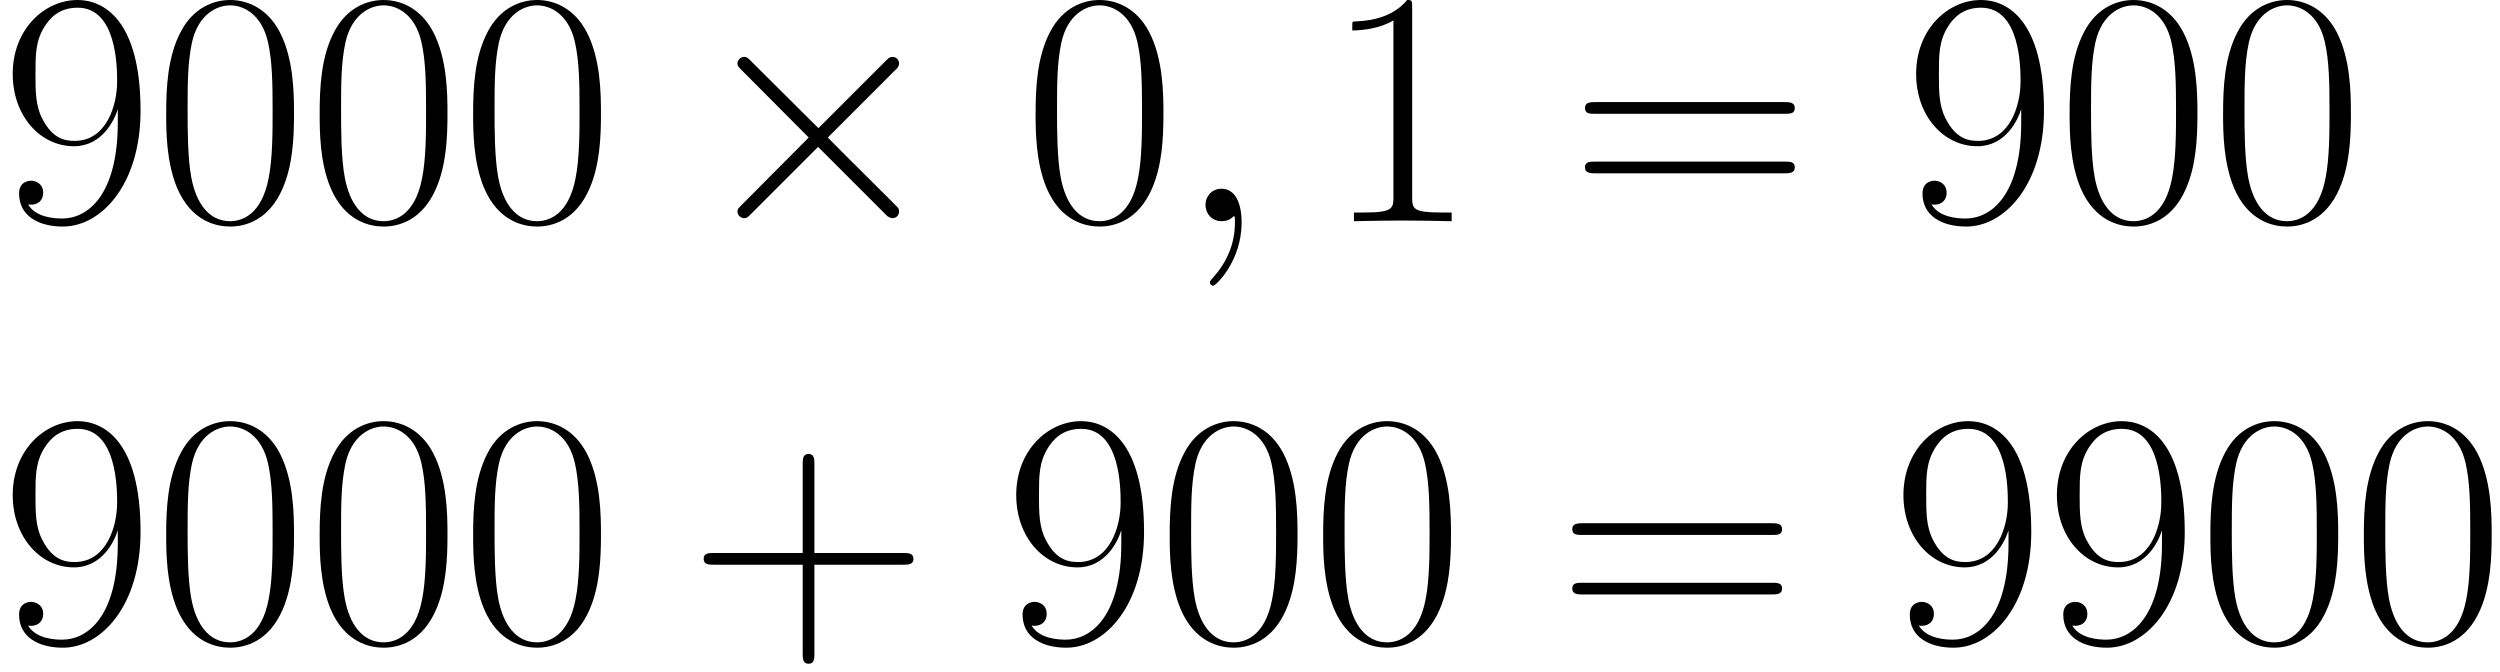 <svg width="279" height="75" viewBox="0 0 279 75" fill="none" xmlns="http://www.w3.org/2000/svg">
<g clip-path="url(#clip0_1_157)">
<path d="M13.146 13.631C13.146 21.847 9.747 24.387 6.946 24.387C6.087 24.387 3.996 24.275 3.137 22.818C4.108 22.968 4.818 22.445 4.818 21.511C4.818 20.503 3.996 20.167 3.473 20.167C3.137 20.167 2.129 20.316 2.129 21.586C2.129 24.125 4.332 25.283 7.021 25.283C11.316 25.283 15.685 20.578 15.685 12.361C15.685 2.129 11.502 0 8.664 0C4.967 0 1.419 3.249 1.419 8.253C1.419 12.884 4.444 16.32 8.253 16.32C11.39 16.32 12.772 13.407 13.146 12.175V13.631ZM8.328 15.723C7.32 15.723 5.901 15.536 4.743 13.295C3.959 11.839 3.959 10.121 3.959 8.291C3.959 6.087 3.959 4.556 5.004 2.913C5.527 2.129 6.498 0.859 8.664 0.859C13.071 0.859 13.071 7.619 13.071 9.112C13.071 11.764 11.876 15.723 8.328 15.723Z" fill="black"/>
<path d="M32.813 12.698C32.813 10.419 32.775 6.536 31.207 3.548C29.825 0.934 27.622 0 25.68 0C23.887 0 21.609 0.822 20.19 3.511C18.696 6.311 18.547 9.785 18.547 12.698C18.547 14.826 18.584 18.075 19.742 20.914C21.348 24.76 24.223 25.283 25.68 25.283C27.398 25.283 30.012 24.574 31.543 21.026C32.663 18.449 32.813 15.424 32.813 12.698ZM25.68 24.686C23.29 24.686 21.87 22.632 21.348 19.793C20.937 17.59 20.937 14.378 20.937 12.287C20.937 9.411 20.937 7.021 21.422 4.743C22.132 1.569 24.223 0.598 25.68 0.598C27.211 0.598 29.19 1.606 29.9 4.668C30.385 6.797 30.423 9.299 30.423 12.287C30.423 14.714 30.423 17.702 29.974 19.905C29.19 23.976 26.987 24.686 25.68 24.686Z" fill="black"/>
<path d="M49.94 12.698C49.94 10.419 49.903 6.536 48.334 3.548C46.953 0.934 44.749 0 42.807 0C41.014 0 38.736 0.822 37.317 3.511C35.824 6.311 35.674 9.785 35.674 12.698C35.674 14.826 35.711 18.075 36.869 20.914C38.475 24.76 41.351 25.283 42.807 25.283C44.525 25.283 47.139 24.574 48.67 21.026C49.791 18.449 49.94 15.424 49.94 12.698ZM42.807 24.686C40.417 24.686 38.998 22.632 38.475 19.793C38.064 17.59 38.064 14.378 38.064 12.287C38.064 9.411 38.064 7.021 38.55 4.743C39.259 1.569 41.351 0.598 42.807 0.598C44.338 0.598 46.318 1.606 47.027 4.668C47.513 6.797 47.55 9.299 47.55 12.287C47.55 14.714 47.55 17.702 47.102 19.905C46.318 23.976 44.114 24.686 42.807 24.686Z" fill="black"/>
<path d="M67.068 12.698C67.068 10.419 67.03 6.536 65.462 3.548C64.08 0.934 61.877 0 59.935 0C58.142 0 55.864 0.822 54.445 3.511C52.951 6.311 52.802 9.785 52.802 12.698C52.802 14.826 52.839 18.075 53.997 20.914C55.602 24.76 58.478 25.283 59.935 25.283C61.653 25.283 64.267 24.574 65.798 21.026C66.918 18.449 67.068 15.424 67.068 12.698ZM59.935 24.686C57.544 24.686 56.125 22.632 55.602 19.793C55.192 17.59 55.192 14.378 55.192 12.287C55.192 9.411 55.192 7.021 55.677 4.743C56.387 1.569 58.478 0.598 59.935 0.598C61.466 0.598 63.445 1.606 64.155 4.668C64.64 6.797 64.677 9.299 64.677 12.287C64.677 14.714 64.677 17.702 64.229 19.905C63.445 23.976 61.242 24.686 59.935 24.686Z" fill="black"/>
<path d="M91.337 14.303L83.867 6.872C83.419 6.423 83.344 6.349 83.046 6.349C82.672 6.349 82.299 6.685 82.299 7.096C82.299 7.357 82.374 7.432 82.784 7.843L90.253 15.349L82.784 22.856C82.374 23.266 82.299 23.341 82.299 23.603C82.299 24.013 82.672 24.349 83.046 24.349C83.344 24.349 83.419 24.275 83.867 23.827L91.299 16.395L99.03 24.125C99.104 24.163 99.366 24.349 99.59 24.349C100.038 24.349 100.337 24.013 100.337 23.603C100.337 23.528 100.337 23.378 100.225 23.192C100.187 23.117 94.249 17.254 92.382 15.349L99.216 8.515C99.403 8.291 99.963 7.805 100.15 7.581C100.187 7.506 100.337 7.357 100.337 7.096C100.337 6.685 100.038 6.349 99.59 6.349C99.291 6.349 99.142 6.498 98.731 6.909L91.337 14.303Z" fill="black"/>
<path d="M129.84 12.698C129.84 10.419 129.803 6.536 128.234 3.548C126.852 0.934 124.649 0 122.707 0C120.914 0 118.636 0.822 117.217 3.511C115.723 6.311 115.574 9.785 115.574 12.698C115.574 14.826 115.611 18.075 116.769 20.914C118.375 24.76 121.251 25.283 122.707 25.283C124.425 25.283 127.039 24.574 128.57 21.026C129.691 18.449 129.84 15.424 129.84 12.698ZM122.707 24.686C120.317 24.686 118.898 22.632 118.375 19.793C117.964 17.59 117.964 14.378 117.964 12.287C117.964 9.411 117.964 7.021 118.45 4.743C119.159 1.569 121.251 0.598 122.707 0.598C124.238 0.598 126.218 1.606 126.927 4.668C127.413 6.797 127.45 9.299 127.45 12.287C127.45 14.714 127.45 17.702 127.002 19.905C126.218 23.976 124.014 24.686 122.707 24.686Z" fill="black"/>
<path d="M138.565 24.835C138.565 22.669 137.855 21.063 136.324 21.063C135.129 21.063 134.531 22.034 134.531 22.856C134.531 23.677 135.092 24.686 136.361 24.686C136.847 24.686 137.258 24.536 137.594 24.2C137.668 24.125 137.706 24.125 137.743 24.125C137.818 24.125 137.818 24.648 137.818 24.835C137.818 26.067 137.594 28.495 135.428 30.922C135.017 31.37 135.017 31.445 135.017 31.52C135.017 31.707 135.204 31.893 135.39 31.893C135.689 31.893 138.565 29.13 138.565 24.835Z" fill="black"/>
<path d="M157.598 0.822C157.598 0.037 157.561 0 157.038 0C155.582 1.755 153.378 2.315 151.287 2.39C151.175 2.39 150.988 2.39 150.951 2.465C150.913 2.54 150.913 2.614 150.913 3.398C152.071 3.398 154.013 3.174 155.507 2.278V21.959C155.507 23.266 155.432 23.715 152.22 23.715H151.1V24.686C152.893 24.648 154.76 24.611 156.553 24.611C158.345 24.611 160.212 24.648 162.005 24.686V23.715H160.885C157.673 23.715 157.598 23.304 157.598 21.959V0.822Z" fill="black"/>
<path d="M199.179 12.698C199.739 12.698 200.299 12.698 200.299 12.063C200.299 11.39 199.664 11.39 199.029 11.39H178.153C177.518 11.39 176.883 11.39 176.883 12.063C176.883 12.698 177.444 12.698 178.004 12.698H199.179ZM199.029 19.345C199.664 19.345 200.299 19.345 200.299 18.673C200.299 18.038 199.739 18.038 199.179 18.038H178.004C177.444 18.038 176.883 18.038 176.883 18.673C176.883 19.345 177.518 19.345 178.153 19.345H199.029Z" fill="black"/>
<path d="M225.568 13.631C225.568 21.847 222.169 24.387 219.369 24.387C218.51 24.387 216.418 24.275 215.559 22.818C216.53 22.968 217.24 22.445 217.24 21.511C217.24 20.503 216.418 20.167 215.895 20.167C215.559 20.167 214.551 20.316 214.551 21.586C214.551 24.125 216.754 25.283 219.443 25.283C223.738 25.283 228.107 20.578 228.107 12.361C228.107 2.129 223.925 0 221.086 0C217.389 0 213.841 3.249 213.841 8.253C213.841 12.884 216.866 16.32 220.676 16.32C223.813 16.32 225.194 13.407 225.568 12.175V13.631ZM220.75 15.723C219.742 15.723 218.323 15.536 217.165 13.295C216.381 11.839 216.381 10.121 216.381 8.291C216.381 6.087 216.381 4.556 217.427 2.913C217.949 2.129 218.92 0.859 221.086 0.859C225.493 0.859 225.493 7.619 225.493 9.112C225.493 11.764 224.298 15.723 220.75 15.723Z" fill="black"/>
<path d="M245.235 12.698C245.235 10.419 245.198 6.536 243.629 3.548C242.247 0.934 240.044 0 238.102 0C236.309 0 234.031 0.822 232.612 3.511C231.118 6.311 230.969 9.785 230.969 12.698C230.969 14.826 231.006 18.075 232.164 20.914C233.77 24.76 236.645 25.283 238.102 25.283C239.82 25.283 242.434 24.574 243.965 21.026C245.086 18.449 245.235 15.424 245.235 12.698ZM238.102 24.686C235.712 24.686 234.293 22.632 233.77 19.793C233.359 17.59 233.359 14.378 233.359 12.287C233.359 9.411 233.359 7.021 233.844 4.743C234.554 1.569 236.645 0.598 238.102 0.598C239.633 0.598 241.612 1.606 242.322 4.668C242.807 6.797 242.845 9.299 242.845 12.287C242.845 14.714 242.845 17.702 242.397 19.905C241.612 23.976 239.409 24.686 238.102 24.686Z" fill="black"/>
<path d="M262.362 12.698C262.362 10.419 262.325 6.536 260.757 3.548C259.375 0.934 257.171 0 255.229 0C253.437 0 251.159 0.822 249.739 3.511C248.246 6.311 248.096 9.785 248.096 12.698C248.096 14.826 248.134 18.075 249.291 20.914C250.897 24.76 253.773 25.283 255.229 25.283C256.947 25.283 259.561 24.574 261.093 21.026C262.213 18.449 262.362 15.424 262.362 12.698ZM255.229 24.686C252.839 24.686 251.42 22.632 250.897 19.793C250.486 17.59 250.486 14.378 250.486 12.287C250.486 9.411 250.486 7.021 250.972 4.743C251.681 1.569 253.773 0.598 255.229 0.598C256.761 0.598 258.74 1.606 259.449 4.668C259.935 6.797 259.972 9.299 259.972 12.287C259.972 14.714 259.972 17.702 259.524 19.905C258.74 23.976 256.536 24.686 255.229 24.686Z" fill="black"/>
</g>
<g clip-path="url(#clip1_1_157)">
<path d="M13.146 60.631C13.146 68.847 9.747 71.387 6.946 71.387C6.087 71.387 3.996 71.275 3.137 69.818C4.108 69.968 4.818 69.445 4.818 68.511C4.818 67.503 3.996 67.167 3.473 67.167C3.137 67.167 2.129 67.316 2.129 68.586C2.129 71.125 4.332 72.283 7.021 72.283C11.316 72.283 15.685 67.578 15.685 59.361C15.685 49.129 11.502 47 8.664 47C4.967 47 1.419 50.249 1.419 55.253C1.419 59.884 4.444 63.32 8.253 63.32C11.39 63.32 12.772 60.407 13.146 59.175V60.631ZM8.328 62.723C7.32 62.723 5.901 62.536 4.743 60.295C3.959 58.839 3.959 57.121 3.959 55.291C3.959 53.087 3.959 51.556 5.004 49.913C5.527 49.129 6.498 47.859 8.664 47.859C13.071 47.859 13.071 54.618 13.071 56.112C13.071 58.764 11.876 62.723 8.328 62.723Z" fill="black"/>
<path d="M32.813 59.698C32.813 57.419 32.775 53.535 31.207 50.548C29.825 47.934 27.622 47 25.68 47C23.887 47 21.609 47.822 20.19 50.511C18.696 53.311 18.547 56.785 18.547 59.698C18.547 61.826 18.584 65.075 19.742 67.914C21.348 71.76 24.223 72.283 25.68 72.283C27.398 72.283 30.012 71.574 31.543 68.026C32.663 65.449 32.813 62.424 32.813 59.698ZM25.68 71.686C23.29 71.686 21.87 69.632 21.348 66.793C20.937 64.59 20.937 61.378 20.937 59.287C20.937 56.411 20.937 54.021 21.422 51.743C22.132 48.569 24.223 47.597 25.68 47.597C27.211 47.597 29.19 48.606 29.9 51.668C30.385 53.797 30.423 56.299 30.423 59.287C30.423 61.714 30.423 64.702 29.974 66.905C29.19 70.976 26.987 71.686 25.68 71.686Z" fill="black"/>
<path d="M49.94 59.698C49.94 57.419 49.903 53.535 48.334 50.548C46.953 47.934 44.749 47 42.807 47C41.014 47 38.736 47.822 37.317 50.511C35.824 53.311 35.674 56.785 35.674 59.698C35.674 61.826 35.711 65.075 36.869 67.914C38.475 71.76 41.351 72.283 42.807 72.283C44.525 72.283 47.139 71.574 48.67 68.026C49.791 65.449 49.94 62.424 49.94 59.698ZM42.807 71.686C40.417 71.686 38.998 69.632 38.475 66.793C38.064 64.59 38.064 61.378 38.064 59.287C38.064 56.411 38.064 54.021 38.55 51.743C39.259 48.569 41.351 47.597 42.807 47.597C44.338 47.597 46.318 48.606 47.027 51.668C47.513 53.797 47.55 56.299 47.55 59.287C47.55 61.714 47.55 64.702 47.102 66.905C46.318 70.976 44.114 71.686 42.807 71.686Z" fill="black"/>
<path d="M67.068 59.698C67.068 57.419 67.03 53.535 65.462 50.548C64.08 47.934 61.877 47 59.935 47C58.142 47 55.864 47.822 54.445 50.511C52.951 53.311 52.802 56.785 52.802 59.698C52.802 61.826 52.839 65.075 53.997 67.914C55.602 71.76 58.478 72.283 59.935 72.283C61.653 72.283 64.267 71.574 65.798 68.026C66.918 65.449 67.068 62.424 67.068 59.698ZM59.935 71.686C57.544 71.686 56.125 69.632 55.602 66.793C55.192 64.59 55.192 61.378 55.192 59.287C55.192 56.411 55.192 54.021 55.677 51.743C56.387 48.569 58.478 47.597 59.935 47.597C61.466 47.597 63.445 48.606 64.155 51.668C64.64 53.797 64.677 56.299 64.677 59.287C64.677 61.714 64.677 64.702 64.229 66.905C63.445 70.976 61.242 71.686 59.935 71.686Z" fill="black"/>
<path d="M90.888 63.021H100.785C101.308 63.021 101.943 63.021 101.943 62.386C101.943 61.714 101.345 61.714 100.785 61.714H90.888V51.818C90.888 51.295 90.888 50.66 90.253 50.66C89.581 50.66 89.581 51.257 89.581 51.818V61.714H79.685C79.162 61.714 78.527 61.714 78.527 62.349C78.527 63.021 79.124 63.021 79.685 63.021H89.581V72.918C89.581 73.441 89.581 74.076 90.216 74.076C90.888 74.076 90.888 73.478 90.888 72.918V63.021Z" fill="black"/>
<path d="M125.137 60.631C125.137 68.847 121.738 71.387 118.937 71.387C118.078 71.387 115.987 71.275 115.128 69.818C116.099 69.968 116.809 69.445 116.809 68.511C116.809 67.503 115.987 67.167 115.464 67.167C115.128 67.167 114.12 67.316 114.12 68.586C114.12 71.125 116.323 72.283 119.012 72.283C123.307 72.283 127.676 67.578 127.676 59.361C127.676 49.129 123.493 47 120.655 47C116.958 47 113.41 50.249 113.41 55.253C113.41 59.884 116.435 63.32 120.244 63.32C123.381 63.32 124.763 60.407 125.137 59.175V60.631ZM120.319 62.723C119.311 62.723 117.892 62.536 116.734 60.295C115.95 58.839 115.95 57.121 115.95 55.291C115.95 53.087 115.95 51.556 116.995 49.913C117.518 49.129 118.489 47.859 120.655 47.859C125.062 47.859 125.062 54.618 125.062 56.112C125.062 58.764 123.867 62.723 120.319 62.723Z" fill="black"/>
<path d="M144.804 59.698C144.804 57.419 144.766 53.535 143.198 50.548C141.816 47.934 139.613 47 137.671 47C135.878 47 133.6 47.822 132.181 50.511C130.687 53.311 130.537 56.785 130.537 59.698C130.537 61.826 130.575 65.075 131.733 67.914C133.338 71.76 136.214 72.283 137.671 72.283C139.388 72.283 142.003 71.574 143.534 68.026C144.654 65.449 144.804 62.424 144.804 59.698ZM137.671 71.686C135.28 71.686 133.861 69.632 133.338 66.793C132.928 64.59 132.928 61.378 132.928 59.287C132.928 56.411 132.928 54.021 133.413 51.743C134.123 48.569 136.214 47.597 137.671 47.597C139.202 47.597 141.181 48.606 141.891 51.668C142.376 53.797 142.413 56.299 142.413 59.287C142.413 61.714 142.413 64.702 141.965 66.905C141.181 70.976 138.978 71.686 137.671 71.686Z" fill="black"/>
<path d="M161.931 59.698C161.931 57.419 161.894 53.535 160.325 50.548C158.943 47.934 156.74 47 154.798 47C153.005 47 150.727 47.822 149.308 50.511C147.814 53.311 147.665 56.785 147.665 59.698C147.665 61.826 147.702 65.075 148.86 67.914C150.466 71.76 153.342 72.283 154.798 72.283C156.516 72.283 159.13 71.574 160.661 68.026C161.782 65.449 161.931 62.424 161.931 59.698ZM154.798 71.686C152.408 71.686 150.989 69.632 150.466 66.793C150.055 64.59 150.055 61.378 150.055 59.287C150.055 56.411 150.055 54.021 150.541 51.743C151.25 48.569 153.342 47.597 154.798 47.597C156.329 47.597 158.309 48.606 159.018 51.668C159.504 53.797 159.541 56.299 159.541 59.287C159.541 61.714 159.541 64.702 159.093 66.905C158.309 70.976 156.105 71.686 154.798 71.686Z" fill="black"/>
<path d="M197.76 59.698C198.321 59.698 198.881 59.698 198.881 59.063C198.881 58.391 198.246 58.391 197.611 58.391H176.735C176.1 58.391 175.465 58.391 175.465 59.063C175.465 59.698 176.025 59.698 176.585 59.698H197.76ZM197.611 66.345C198.246 66.345 198.881 66.345 198.881 65.673C198.881 65.038 198.321 65.038 197.76 65.038H176.585C176.025 65.038 175.465 65.038 175.465 65.673C175.465 66.345 176.1 66.345 176.735 66.345H197.611Z" fill="black"/>
<path d="M224.15 60.631C224.15 68.847 220.751 71.387 217.95 71.387C217.091 71.387 215 71.275 214.141 69.818C215.112 69.968 215.821 69.445 215.821 68.511C215.821 67.503 215 67.167 214.477 67.167C214.141 67.167 213.133 67.316 213.133 68.586C213.133 71.125 215.336 72.283 218.025 72.283C222.32 72.283 226.689 67.578 226.689 59.361C226.689 49.129 222.506 47 219.668 47C215.971 47 212.423 50.249 212.423 55.253C212.423 59.884 215.448 63.32 219.257 63.32C222.394 63.32 223.776 60.407 224.15 59.175V60.631ZM219.332 62.723C218.324 62.723 216.905 62.536 215.747 60.295C214.963 58.839 214.963 57.121 214.963 55.291C214.963 53.087 214.963 51.556 216.008 49.913C216.531 49.129 217.502 47.859 219.668 47.859C224.075 47.859 224.075 54.618 224.075 56.112C224.075 58.764 222.88 62.723 219.332 62.723Z" fill="black"/>
<path d="M241.277 60.631C241.277 68.847 237.879 71.387 235.078 71.387C234.219 71.387 232.127 71.275 231.268 69.818C232.239 69.968 232.949 69.445 232.949 68.511C232.949 67.503 232.127 67.167 231.604 67.167C231.268 67.167 230.26 67.316 230.26 68.586C230.26 71.125 232.463 72.283 235.152 72.283C239.447 72.283 243.817 67.578 243.817 59.361C243.817 49.129 239.634 47 236.796 47C233.098 47 229.55 50.249 229.55 55.253C229.55 59.884 232.575 63.32 236.385 63.32C239.522 63.32 240.904 60.407 241.277 59.175V60.631ZM236.459 62.723C235.451 62.723 234.032 62.536 232.874 60.295C232.09 58.839 232.09 57.121 232.09 55.291C232.09 53.087 232.09 51.556 233.136 49.913C233.658 49.129 234.629 47.859 236.796 47.859C241.202 47.859 241.202 54.618 241.202 56.112C241.202 58.764 240.007 62.723 236.459 62.723Z" fill="black"/>
<path d="M260.944 59.698C260.944 57.419 260.907 53.535 259.338 50.548C257.956 47.934 255.753 47 253.811 47C252.018 47 249.74 47.822 248.321 50.511C246.827 53.311 246.678 56.785 246.678 59.698C246.678 61.826 246.715 65.075 247.873 67.914C249.479 71.76 252.354 72.283 253.811 72.283C255.529 72.283 258.143 71.574 259.674 68.026C260.795 65.449 260.944 62.424 260.944 59.698ZM253.811 71.686C251.421 71.686 250.002 69.632 249.479 66.793C249.068 64.59 249.068 61.378 249.068 59.287C249.068 56.411 249.068 54.021 249.554 51.743C250.263 48.569 252.354 47.597 253.811 47.597C255.342 47.597 257.321 48.606 258.031 51.668C258.517 53.797 258.554 56.299 258.554 59.287C258.554 61.714 258.554 64.702 258.106 66.905C257.321 70.976 255.118 71.686 253.811 71.686Z" fill="black"/>
<path d="M278.072 59.698C278.072 57.419 278.034 53.535 276.466 50.548C275.084 47.934 272.88 47 270.938 47C269.146 47 266.868 47.822 265.449 50.511C263.955 53.311 263.805 56.785 263.805 59.698C263.805 61.826 263.843 65.075 265 67.914C266.606 71.76 269.482 72.283 270.938 72.283C272.656 72.283 275.271 71.574 276.802 68.026C277.922 65.449 278.072 62.424 278.072 59.698ZM270.938 71.686C268.548 71.686 267.129 69.632 266.606 66.793C266.196 64.59 266.196 61.378 266.196 59.287C266.196 56.411 266.196 54.021 266.681 51.743C267.391 48.569 269.482 47.597 270.938 47.597C272.47 47.597 274.449 48.606 275.159 51.668C275.644 53.797 275.681 56.299 275.681 59.287C275.681 61.714 275.681 64.702 275.233 66.905C274.449 70.976 272.246 71.686 270.938 71.686Z" fill="black"/>
</g>
<defs>
<clipPath id="clip0_1_157">
<rect width="262.362" height="31.893" fill="white"/>
</clipPath>
<clipPath id="clip1_1_157">
<rect width="278.072" height="27.076" fill="white" transform="translate(0 47)"/>
</clipPath>
</defs>
</svg>
